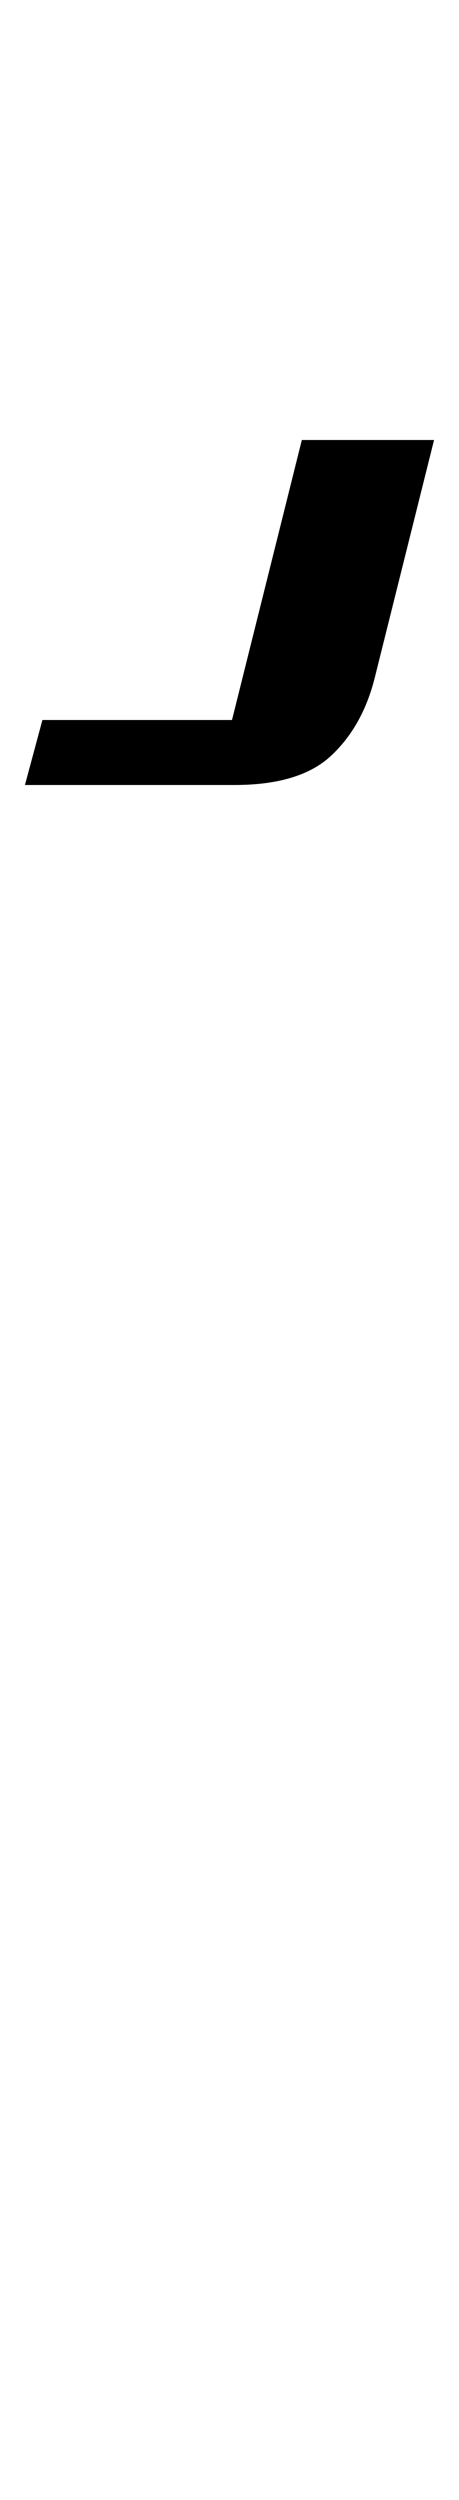 <?xml version="1.0" standalone="no"?>
<!DOCTYPE svg PUBLIC "-//W3C//DTD SVG 1.1//EN" "http://www.w3.org/Graphics/SVG/1.1/DTD/svg11.dtd" >
<svg xmlns="http://www.w3.org/2000/svg" xmlns:xlink="http://www.w3.org/1999/xlink" version="1.1" viewBox="-55 0 184 1000">
  <g transform="matrix(1 0 0 -1 0 800)">
   <path fill="currentColor"
d="M-38 512h76l28 112h53l-24 -96q-5 -19 -17.5 -30.5t-38.5 -11.5h-84z" />
  </g>

</svg>
